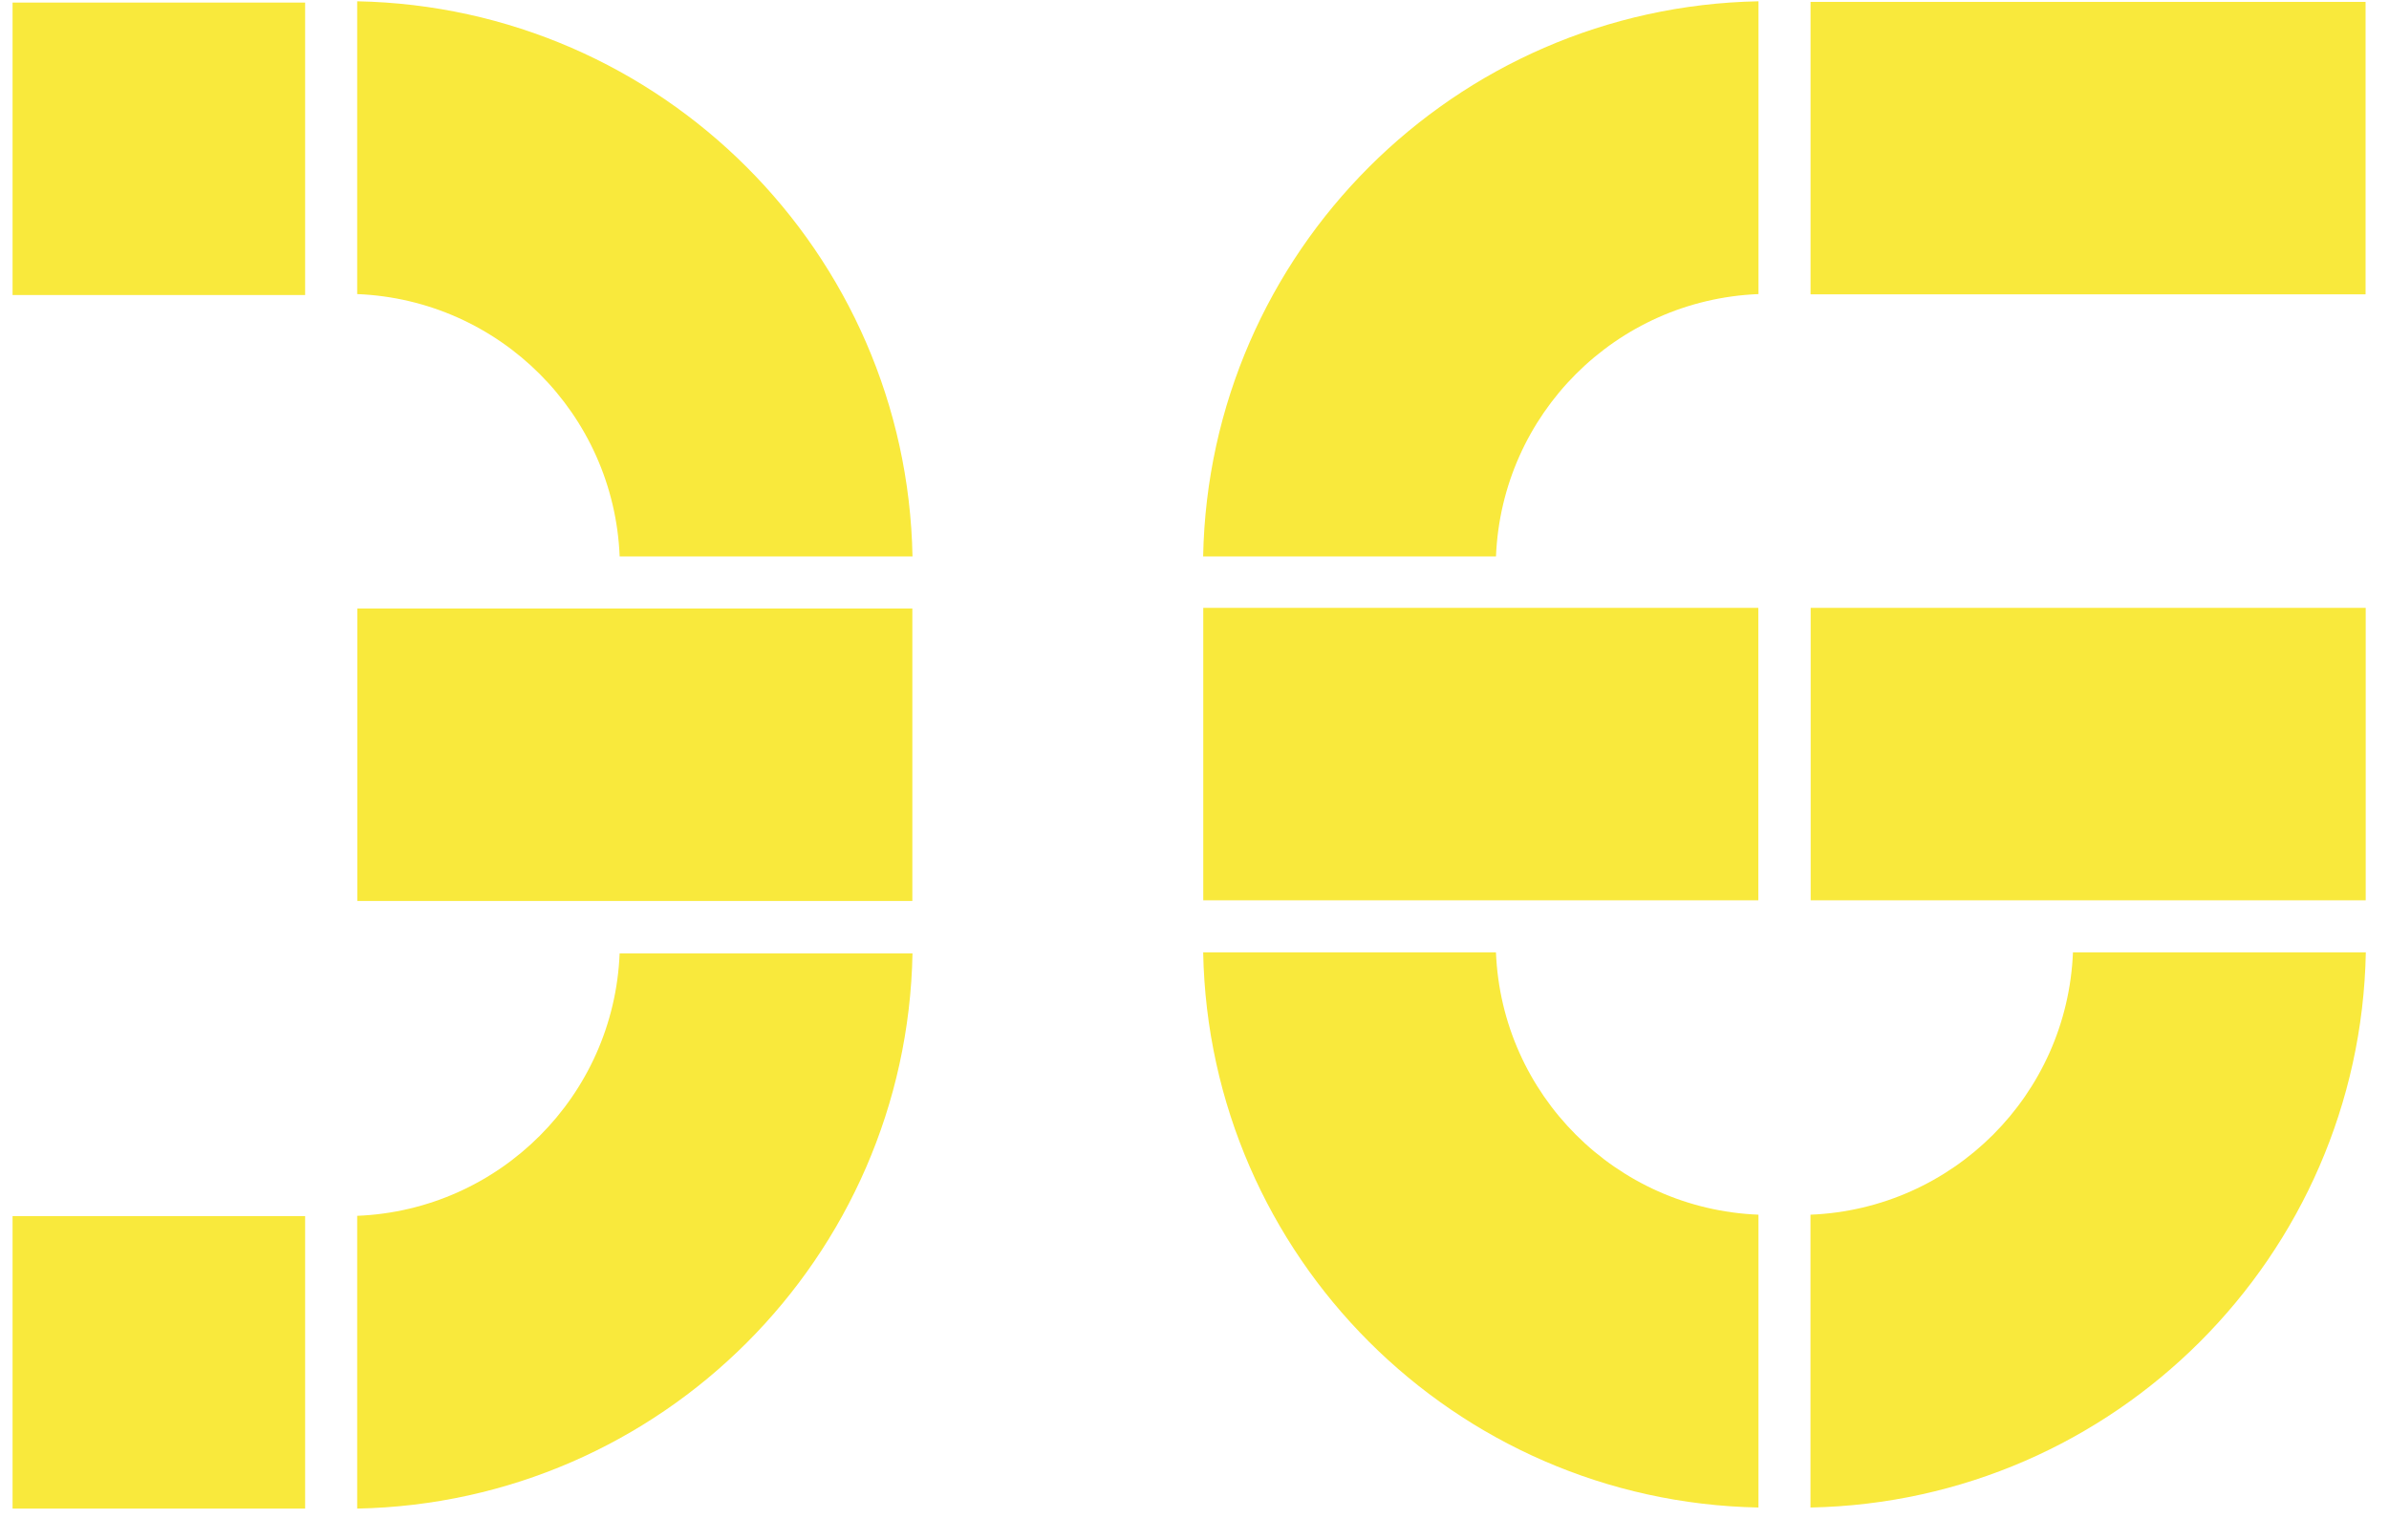 <?xml version="1.0" encoding="UTF-8" standalone="no"?>
<svg width="76px" height="49px" viewBox="0 0 76 49" version="1.1" xmlns="http://www.w3.org/2000/svg" xmlns:xlink="http://www.w3.org/1999/xlink" xmlns:sketch="http://www.bohemiancoding.com/sketch/ns">
    <!-- Generator: Sketch 3.3.2 (12043) - http://www.bohemiancoding.com/sketch -->
    <title>Slice 37</title>
    <desc>Created with Sketch.</desc>
    <defs></defs>
    <g id="Page-1" stroke="none" stroke-width="1" fill="none" fill-rule="evenodd" sketch:type="MSPage">
        <g id="Imported-Layers" sketch:type="MSLayerGroup" transform="translate(-714, -725)" fill="#F9E93C">
            <path d="M714.4,763.698 L723.707,763.698 L723.707,773.005 L714.4,773.005 L714.4,763.698 Z" id="Fill-365" sketch:type="MSShapeGroup"></path>
            <path d="M743.029,742.707 C742.842,733.033 735.037,725.229 725.363,725.041 L725.363,734.358 C729.895,734.54 733.53,738.174 733.713,742.707 L743.029,742.707" id="Fill-366" sketch:type="MSShapeGroup"></path>
            <path d="M725.367,744.363 L743.024,744.363 L743.024,753.67 L725.367,753.67 L725.367,744.363 Z" id="Fill-367" sketch:type="MSShapeGroup"></path>
            <path d="M725.363,773.005 C735.037,772.818 742.842,765.012 743.029,755.339 L733.712,755.339 C733.529,759.871 729.895,763.506 725.363,763.689 L725.363,773.005" id="Fill-368" sketch:type="MSShapeGroup"></path>
            <path d="M714.4,725.082 L723.707,725.082 L723.707,734.388 L714.4,734.388 L714.4,725.082 Z" id="Fill-369" sketch:type="MSShapeGroup"></path>
            <path d="M752.275,742.707 C752.462,733.033 760.266,725.229 769.942,725.041 L769.942,734.358 C765.409,734.54 761.774,738.174 761.591,742.707 L752.275,742.707" id="Fill-370" sketch:type="MSShapeGroup"></path>
            <path d="M752.279,744.343 L769.937,744.343 L769.937,753.649 L752.279,753.649 L752.279,744.343 Z" id="Fill-371" sketch:type="MSShapeGroup"></path>
            <path d="M752.276,755.304 C752.461,764.979 760.266,772.783 769.941,772.971 L769.941,763.653 C765.409,763.471 761.772,759.837 761.59,755.304 L752.276,755.304" id="Fill-372" sketch:type="MSShapeGroup"></path>
            <path d="M789.263,755.304 C789.076,764.979 781.271,772.783 771.596,772.971 L771.596,763.653 C776.13,763.471 779.764,759.837 779.946,755.304 L789.263,755.304" id="Fill-373" sketch:type="MSShapeGroup"></path>
            <path d="M771.602,744.343 L789.259,744.343 L789.259,753.649 L771.602,753.649 L771.602,744.343 Z" id="Fill-374" sketch:type="MSShapeGroup"></path>
            <path d="M771.598,725.06 L789.255,725.06 L789.255,734.366 L771.598,734.366 L771.598,725.06 Z" id="Fill-375" sketch:type="MSShapeGroup"></path>
        </g>
    </g>
</svg>